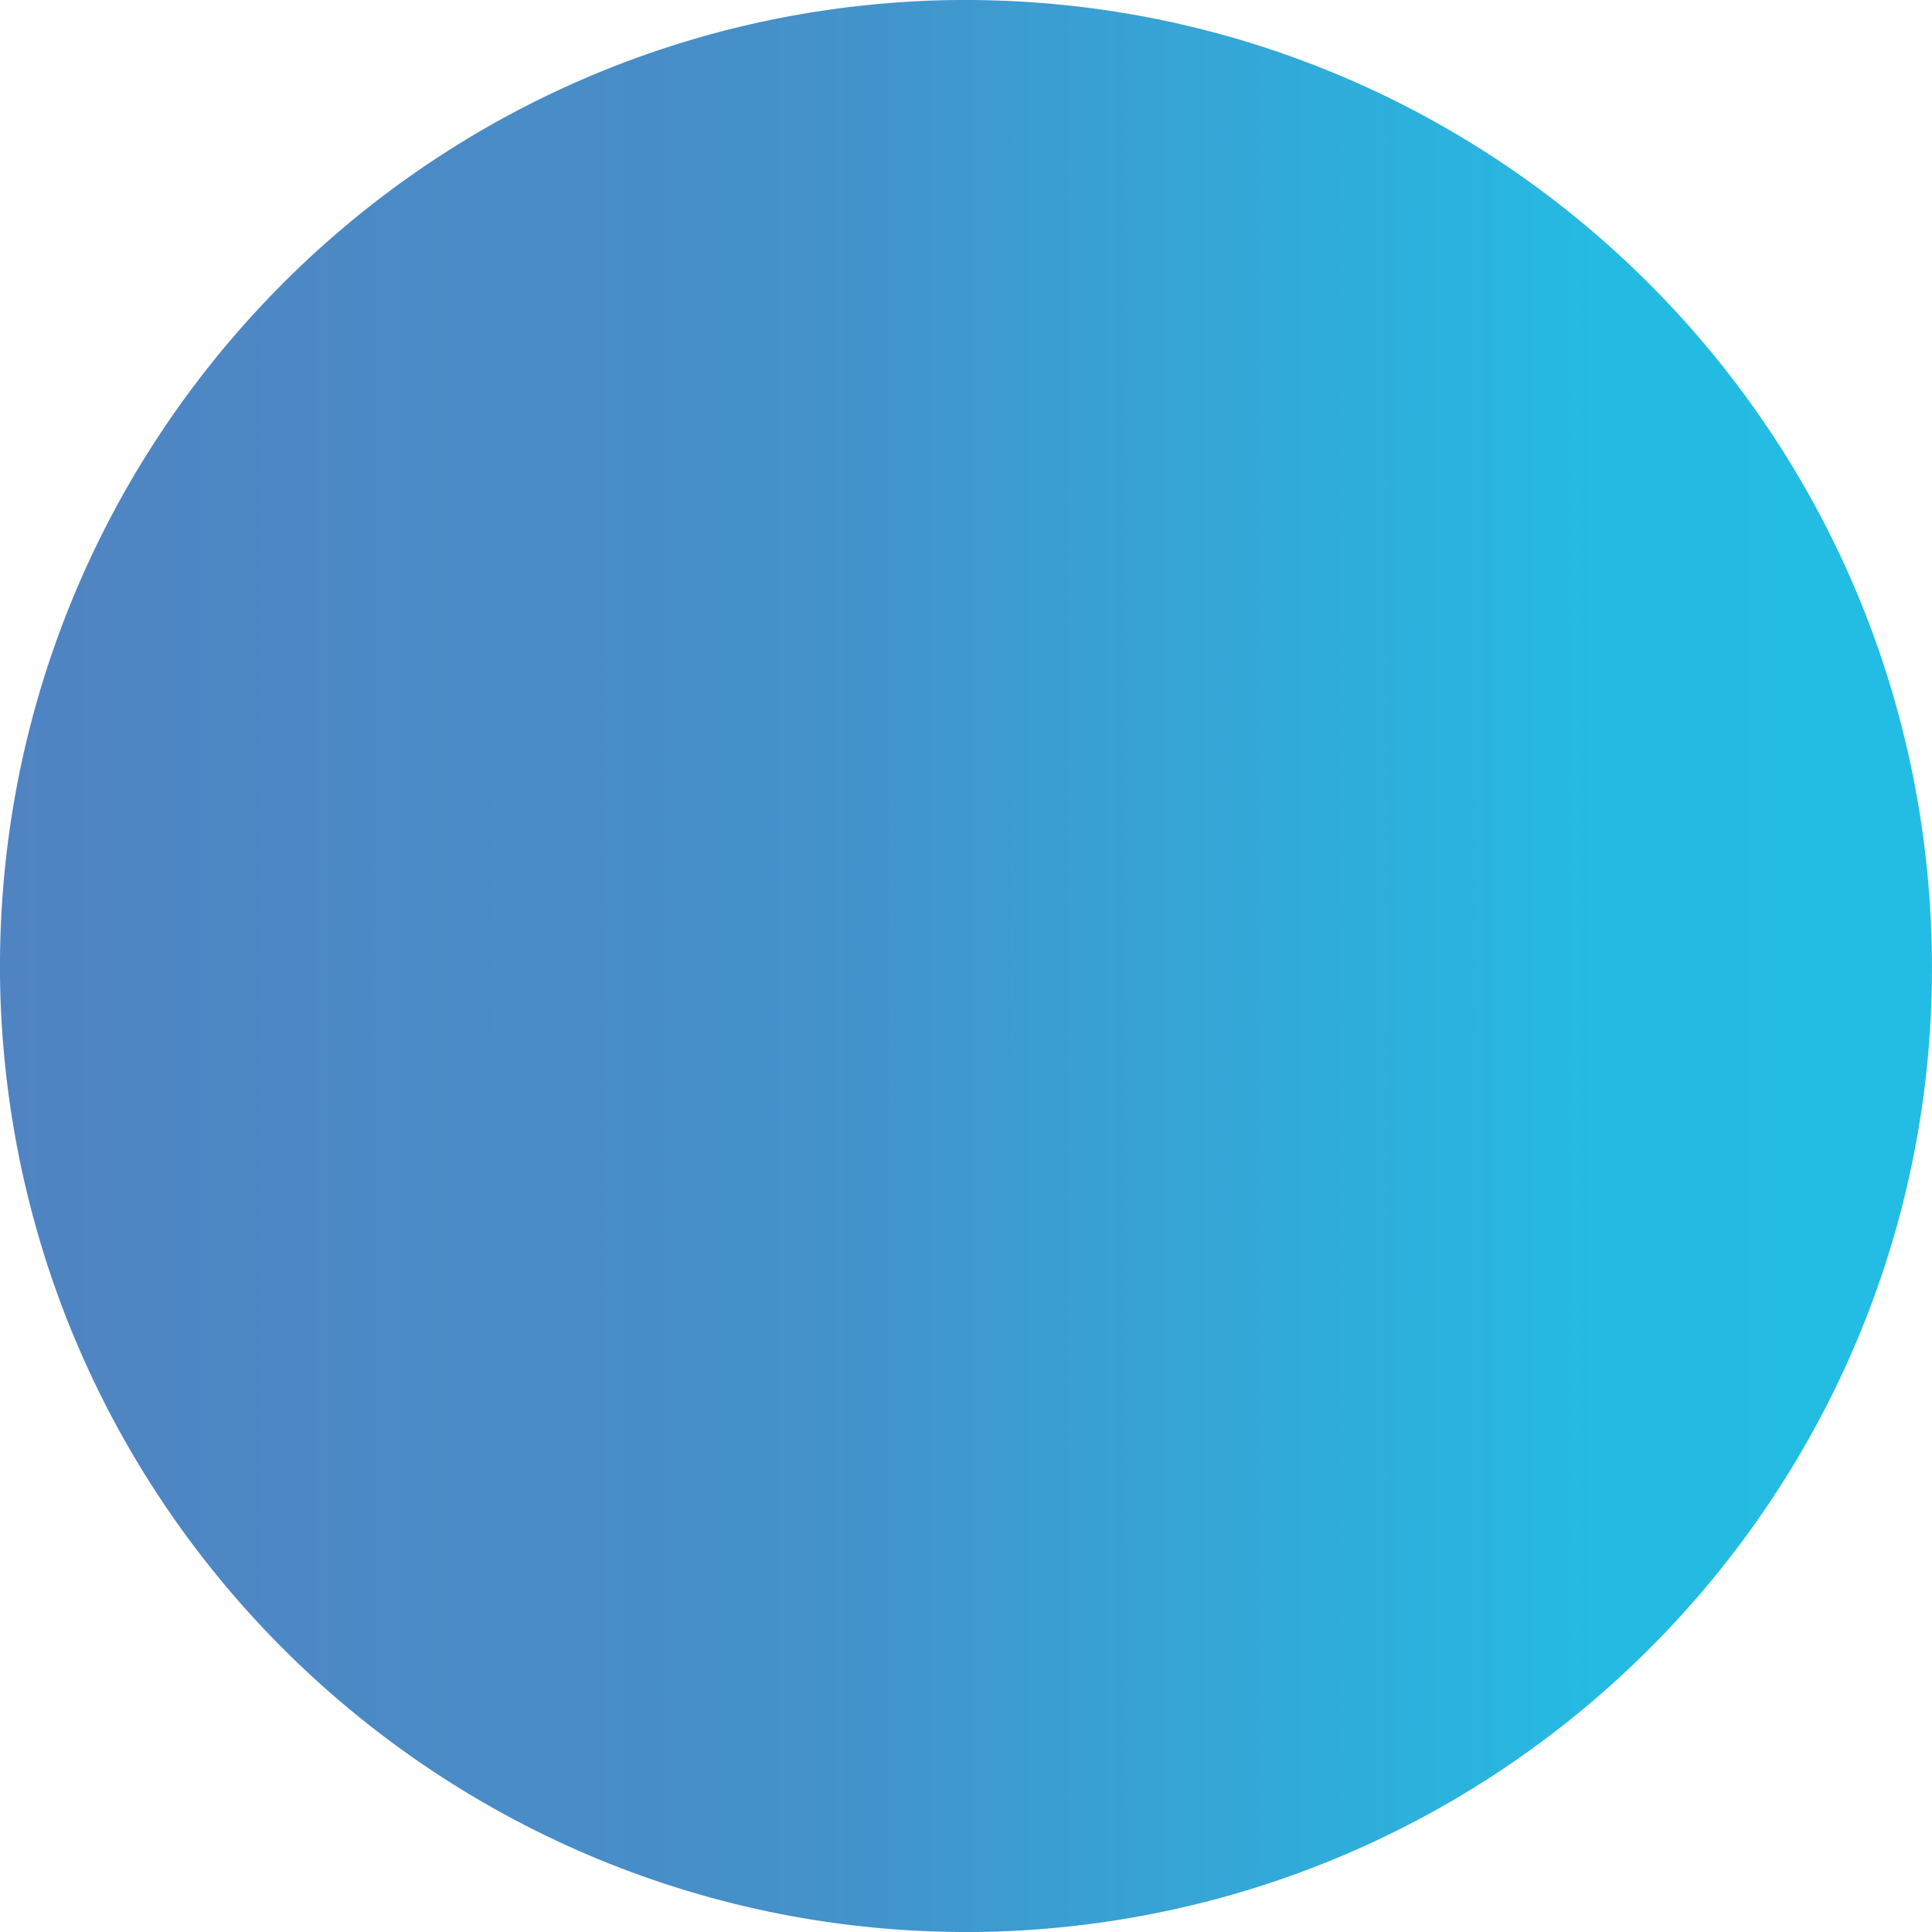 <svg width="12" height="12" viewBox="0 0 12 12" fill="none" xmlns="http://www.w3.org/2000/svg">
<path d="M6.201 11.997C2.895 12.103 0.12 9.519 0.003 6.202C-0.104 2.895 2.48 0.12 5.797 0.003C9.104 -0.103 11.879 2.481 11.996 5.798C12.113 9.105 9.519 11.88 6.201 11.997Z" fill="url(#paint0_linear_25_3382)"/>
<defs>
<linearGradient id="paint0_linear_25_3382" x1="503.73" y1="6.011" x2="-0.019" y2="6.011" gradientUnits="userSpaceOnUse">
<stop stop-color="#5082C2" stop-opacity="0"/>
<stop offset="0.04" stop-color="#498AC6" stop-opacity="0.08"/>
<stop offset="0.14" stop-color="#38A0D3" stop-opacity="0.29"/>
<stop offset="0.25" stop-color="#29B4DF" stop-opacity="0.48"/>
<stop offset="0.36" stop-color="#1CC5E9" stop-opacity="0.64"/>
<stop offset="0.48" stop-color="#12D2F1" stop-opacity="0.77"/>
<stop offset="0.59" stop-color="#0ADDF7" stop-opacity="0.87"/>
<stop offset="0.71" stop-color="#04E5FB" stop-opacity="0.94"/>
<stop offset="0.84" stop-color="#01E9FE" stop-opacity="0.99"/>
<stop offset="0.98" stop-color="#24BBE3"/>
<stop offset="0.99" stop-color="#4591CA"/>
<stop offset="1" stop-color="#5083C2"/>
</linearGradient>
</defs>
</svg>
